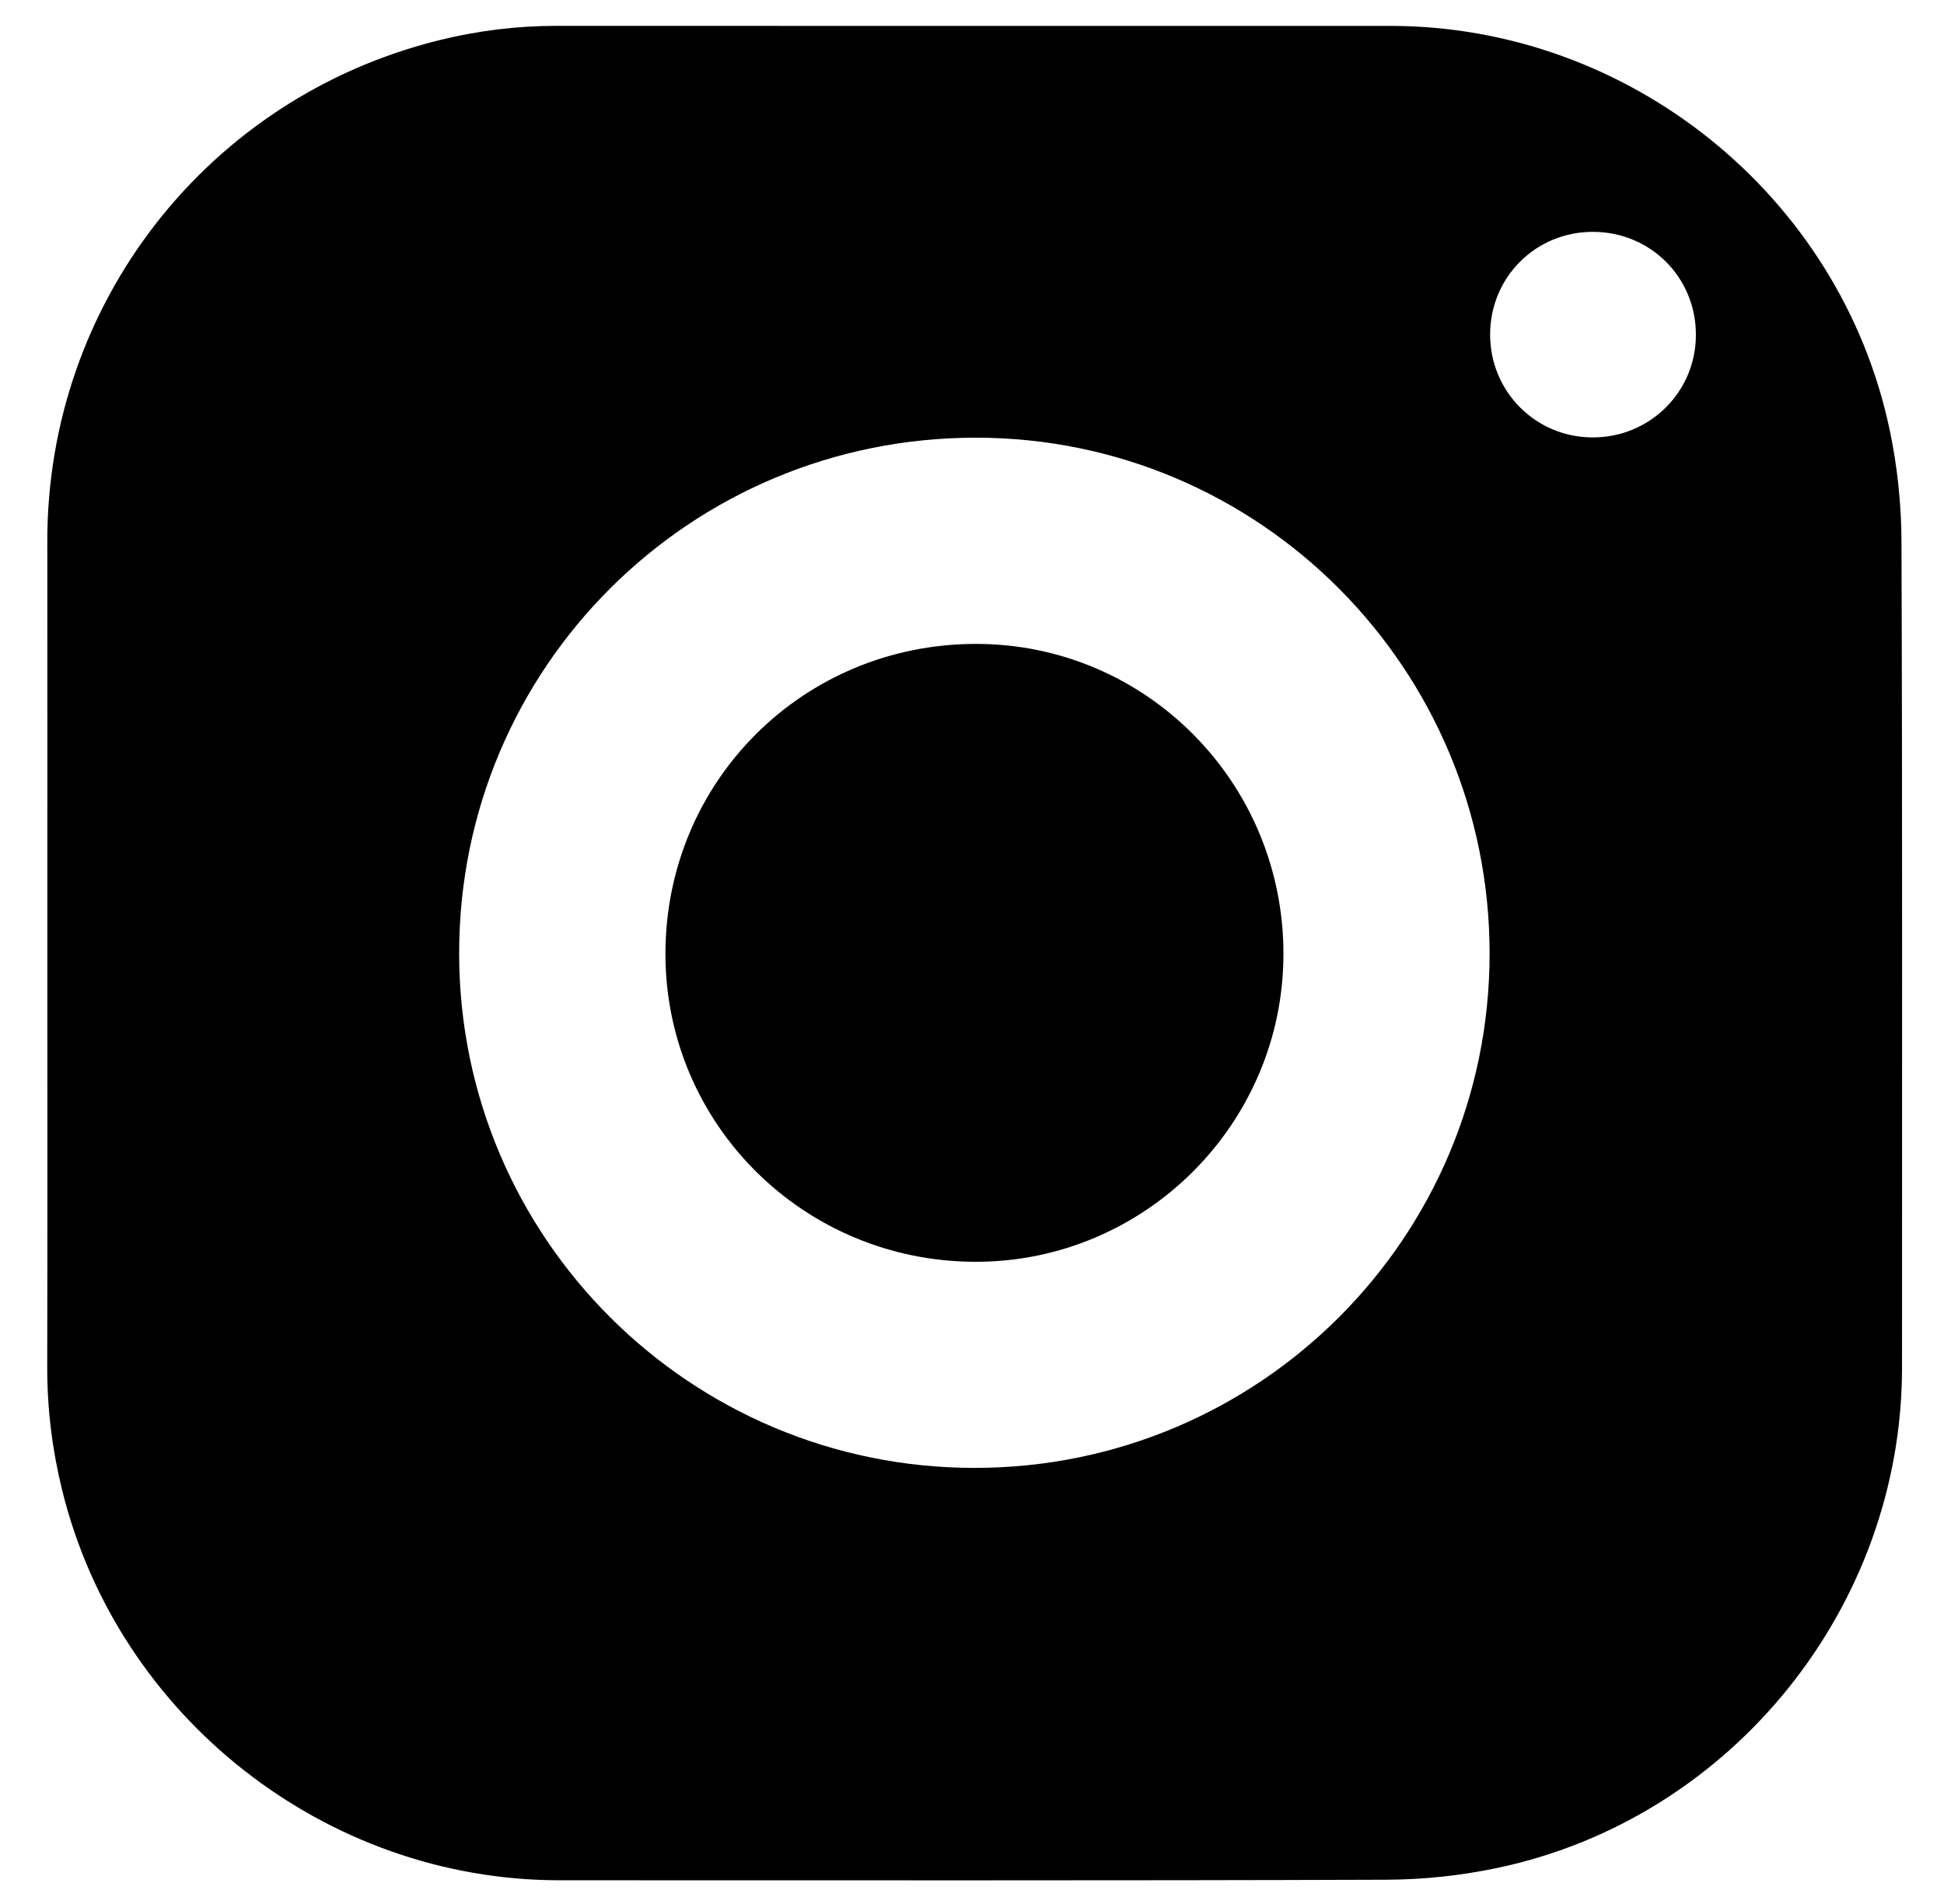 <?xml version="1.0" encoding="iso-8859-1"?>
<!-- Generator: Adobe Illustrator 23.0.6, SVG Export Plug-In . SVG Version: 6.00 Build 0)  -->
<svg version="1.1" id="Layer_1" xmlns="http://www.w3.org/2000/svg" xmlns:xlink="http://www.w3.org/1999/xlink" x="0px" y="0px"
	 viewBox="0 0 192.568 188.621" style="enable-background:new 0 0 192.568 188.621;" xml:space="preserve">
<g fill='black'>
	<path d="M4.689,94.421c0-13.602,0.008-27.205-0.002-40.807C4.67,30.057,20.585,9.674,43.457,3.994
		C47.3,3.04,51.202,2.559,55.17,2.561c27.511,0.011,55.023,0.008,82.534,0.005c23.655-0.003,44.535,16.774,49.462,39.927
		c0.775,3.642,1.177,7.432,1.19,11.156c0.098,27.281,0.049,54.563,0.054,81.844c0.004,23.687-16.818,44.626-39.989,49.552
		c-3.605,0.766-7.355,1.177-11.04,1.19c-27.319,0.097-54.639,0.05-81.959,0.054c-23.152,0.003-43.741-16.149-49.269-38.663
		c-0.981-3.995-1.482-8.043-1.474-12.167C4.705,121.78,4.688,108.101,4.689,94.421z M96.562,145.433
		c28.173-0.009,50.971-22.77,50.994-50.912c0.023-28.255-22.748-51.15-50.881-51.157C68.319,43.357,45.47,66.165,45.482,94.465
		C45.494,122.635,68.351,145.442,96.562,145.433z M157.846,22.971c-5.692-0.035-10.228,4.467-10.238,10.16
		c-0.009,5.632,4.468,10.163,10.087,10.207c5.683,0.045,10.27-4.46,10.297-10.114C168.021,27.528,163.546,23.006,157.846,22.971z"/>
	<path d="M127.135,94.478c0.011,16.813-13.68,30.532-30.471,30.535c-17.013,0.003-30.744-13.619-30.747-30.503
		c-0.003-17.097,13.644-30.718,30.774-30.715C113.512,63.799,127.124,77.518,127.135,94.478z"/>
</g>
</svg>
